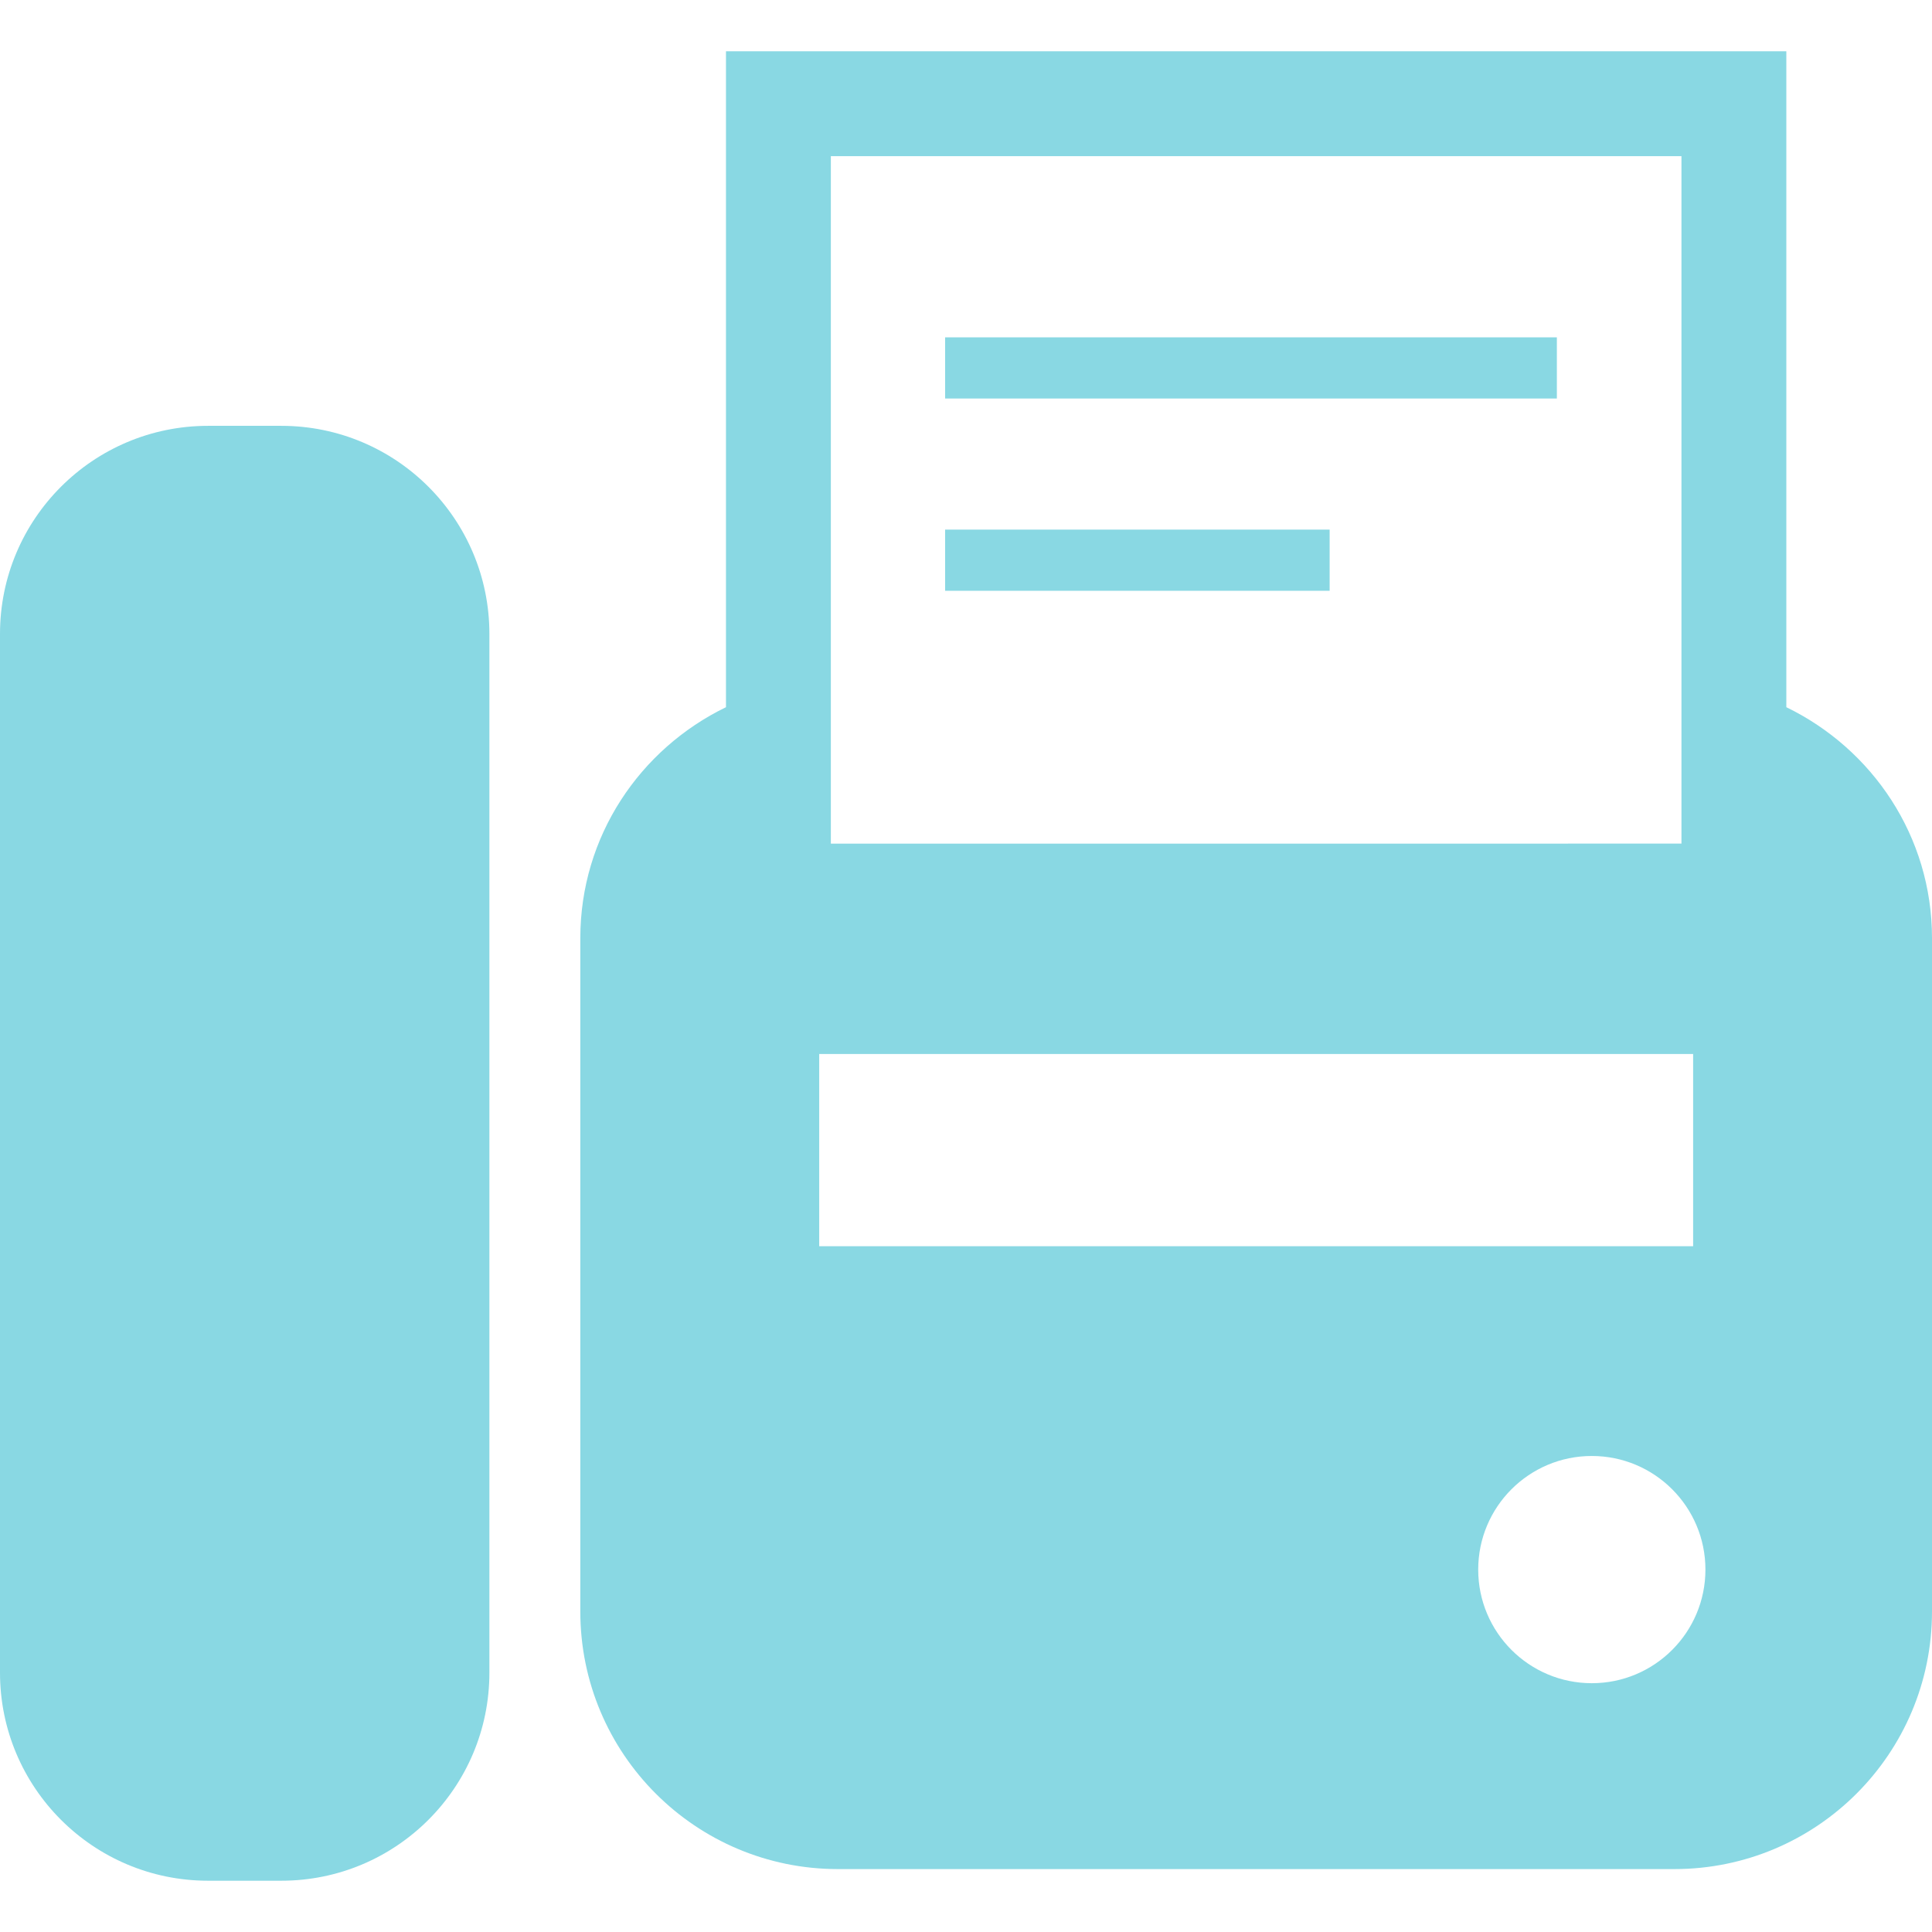 <?xml version="1.0" encoding="utf-8"?>

<!DOCTYPE svg PUBLIC "-//W3C//DTD SVG 1.1//EN" "http://www.w3.org/Graphics/SVG/1.1/DTD/svg11.dtd">
<!-- Uploaded to: SVG Repo, www.svgrepo.com, Generator: SVG Repo Mixer Tools -->
<svg version="1.1" id="_x32_" xmlns="http://www.w3.org/2000/svg" xmlns:xlink="http://www.w3.org/1999/xlink" 
	 viewBox="0 0 512 512"  xml:space="preserve">
<style type="text/css">
	.st0{fill:#89d8e3;}
</style>
<g>
	<path class="st0" d="M74.556,112.851H55.141C24.69,112.851,0,137.54,0,167.992V443.27c0,30.452,24.69,55.141,55.141,55.141h19.415
		c30.452,0,55.14-24.689,55.14-55.141V167.992C129.696,137.54,105.008,112.851,74.556,112.851z"/>
	<path class="st0" d="M473.397,187.415V13.589H192.392v173.826c-22.79,11.056-38.603,34.198-38.603,61.212v178.422
		c0,37.707,30.569,68.278,68.277,68.278h221.658c37.708,0,68.277-30.57,68.277-68.278V248.627
		C512,221.613,496.177,198.471,473.397,187.415z M220.184,41.381h225.421v182.186H220.184V41.381z M217.098,330.266v-50.952h231.601
		v50.952H217.098z M421.848,446.066c-16.629,0-30.108-13.48-30.108-30.108c0-16.629,13.479-30.108,30.108-30.108
		c16.628,0,30.108,13.479,30.108,30.108C451.956,432.586,438.476,446.066,421.848,446.066z"/>
	<rect x="250.464" y="89.401" class="st0" width="162.12" height="16.212"/>
	<rect x="250.464" y="140.353" class="st0" width="101.904" height="16.212"/>
</g>
</svg>
